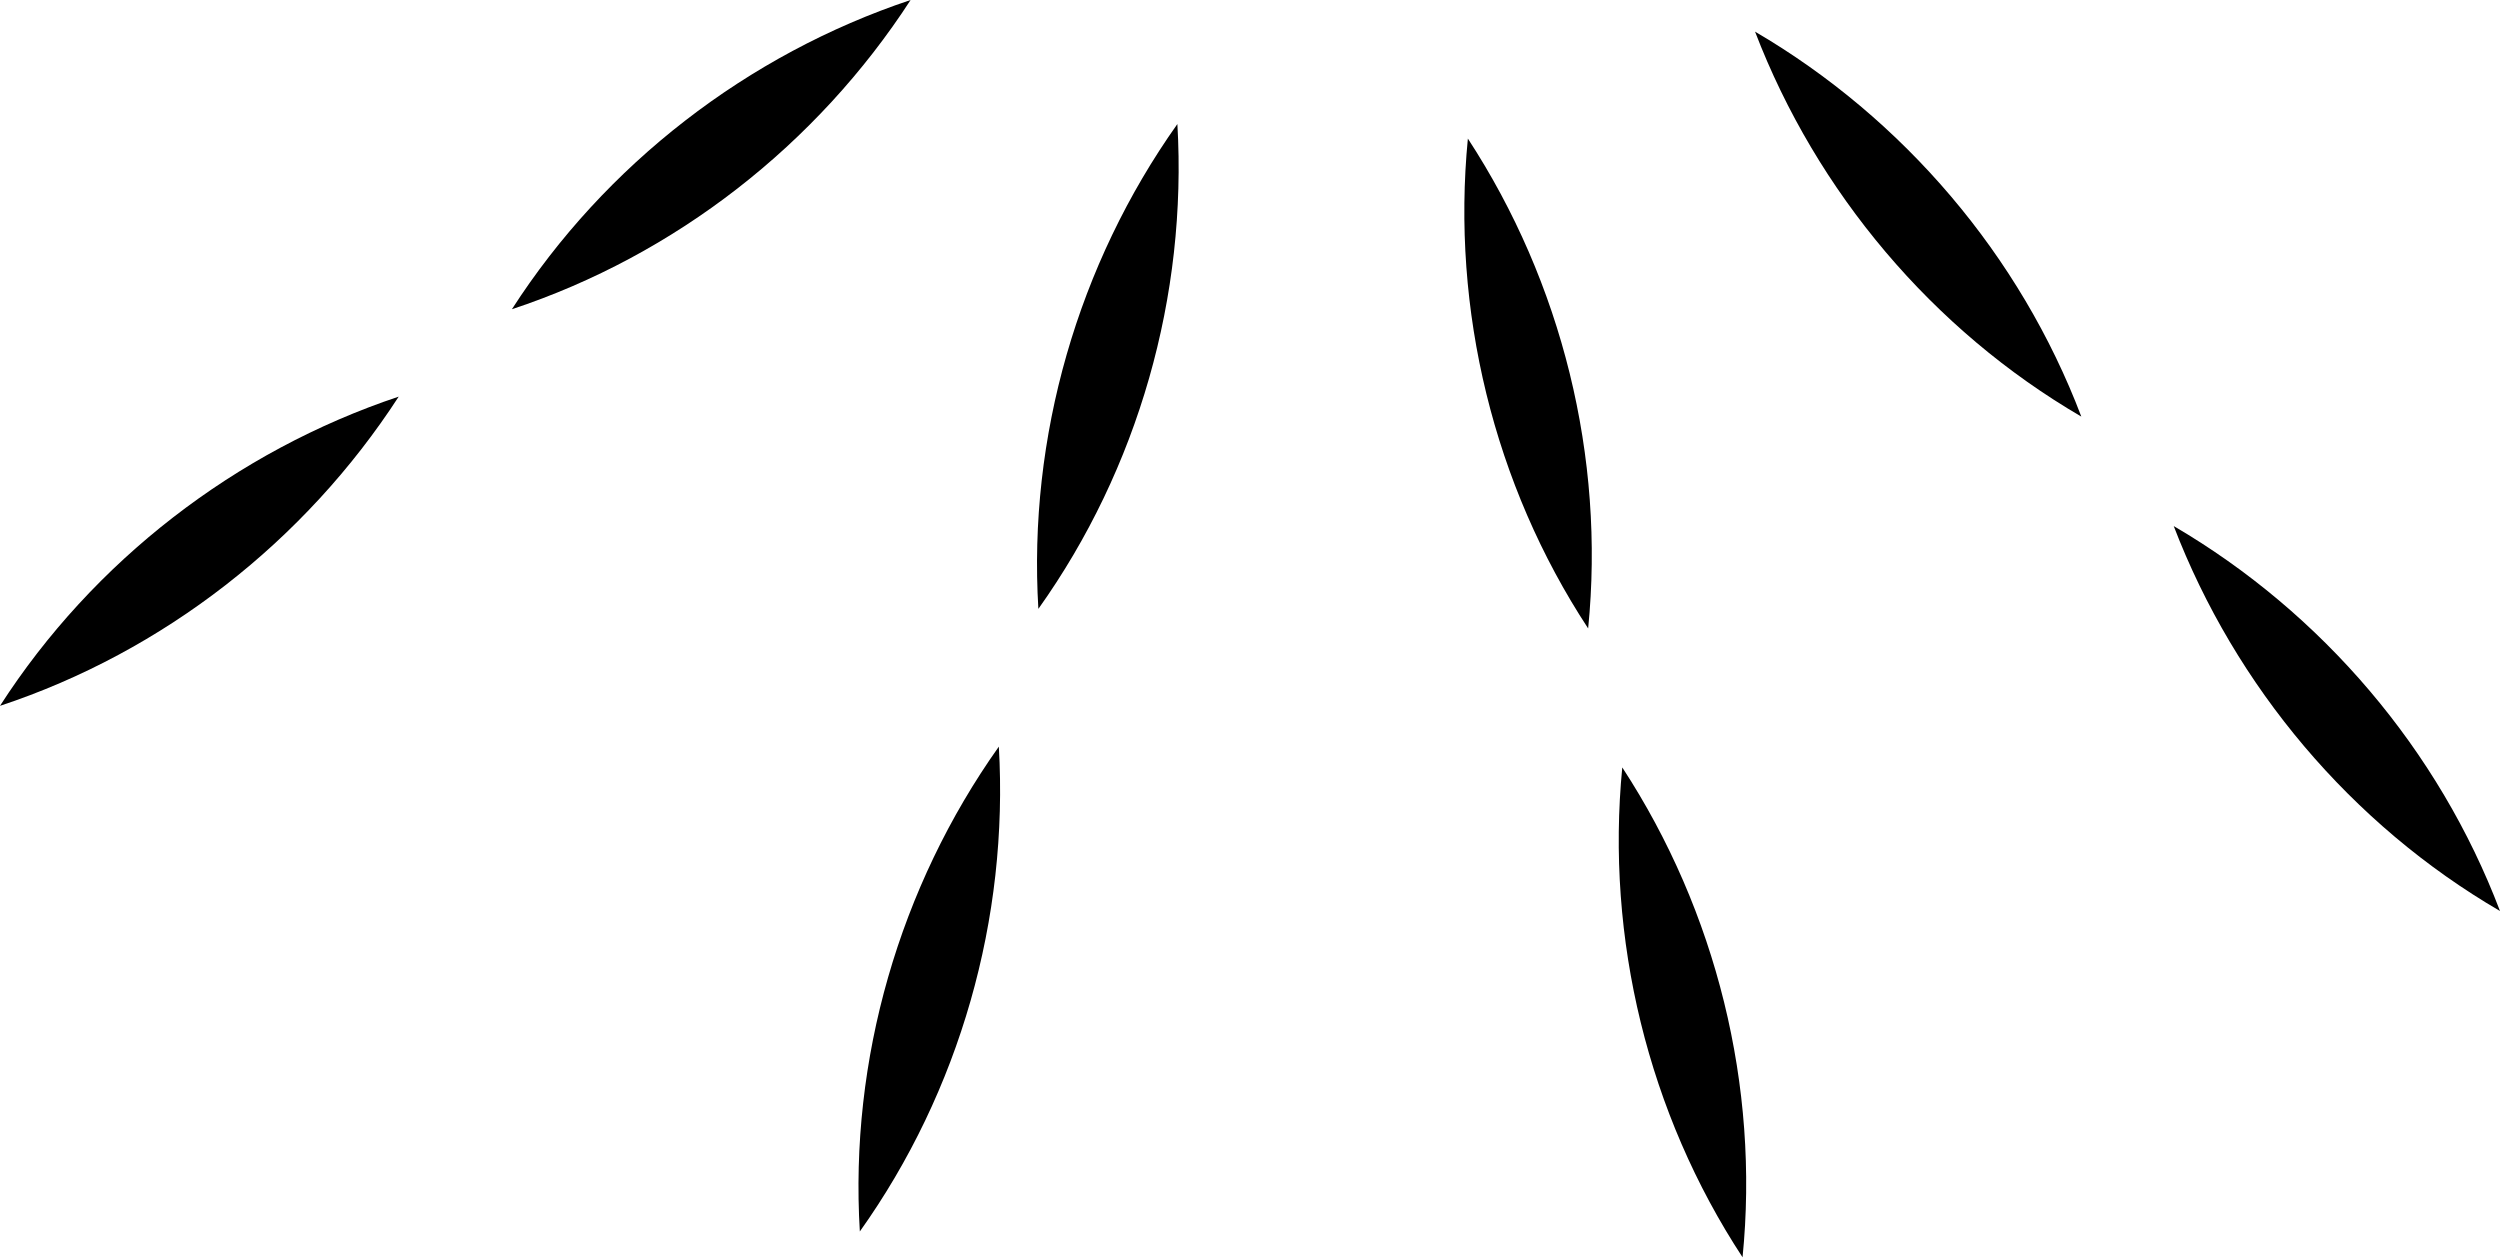<?xml version="1.0" encoding="UTF-8"?><svg id="Layer_1" xmlns="http://www.w3.org/2000/svg" viewBox="0 0 60.07 30.22"><g><path d="M28.29,2.98c.24,4.13-.94,8.28-3.34,11.65-.25-4.13,.95-8.28,3.34-11.65h0Z"/><path d="M24,17.94c.24,4.13-.94,8.28-3.34,11.65-.25-4.13,.95-8.28,3.34-11.65h0Z"/></g><g><path d="M35.27,3.33c2.26,3.46,3.3,7.66,2.89,11.77-2.27-3.46-3.29-7.66-2.89-11.77h0Z"/><path d="M38.98,18.44c2.26,3.46,3.3,7.66,2.89,11.77-2.27-3.46-3.29-7.66-2.89-11.77h0Z"/></g><g><path d="M21.88,0c-2.25,3.47-5.65,6.13-9.58,7.43C14.54,3.95,17.96,1.31,21.88,0h0Z"/><path d="M9.58,9.53c-2.25,3.47-5.65,6.13-9.58,7.43,2.24-3.48,5.66-6.12,9.58-7.43h0Z"/></g><g><path d="M42.17,.76c3.57,2.09,6.37,5.38,7.84,9.25-3.57-2.08-6.36-5.39-7.84-9.25h0Z"/><path d="M52.23,12.64c3.57,2.09,6.37,5.38,7.84,9.25-3.57-2.08-6.36-5.39-7.84-9.25h0Z"/></g></svg>